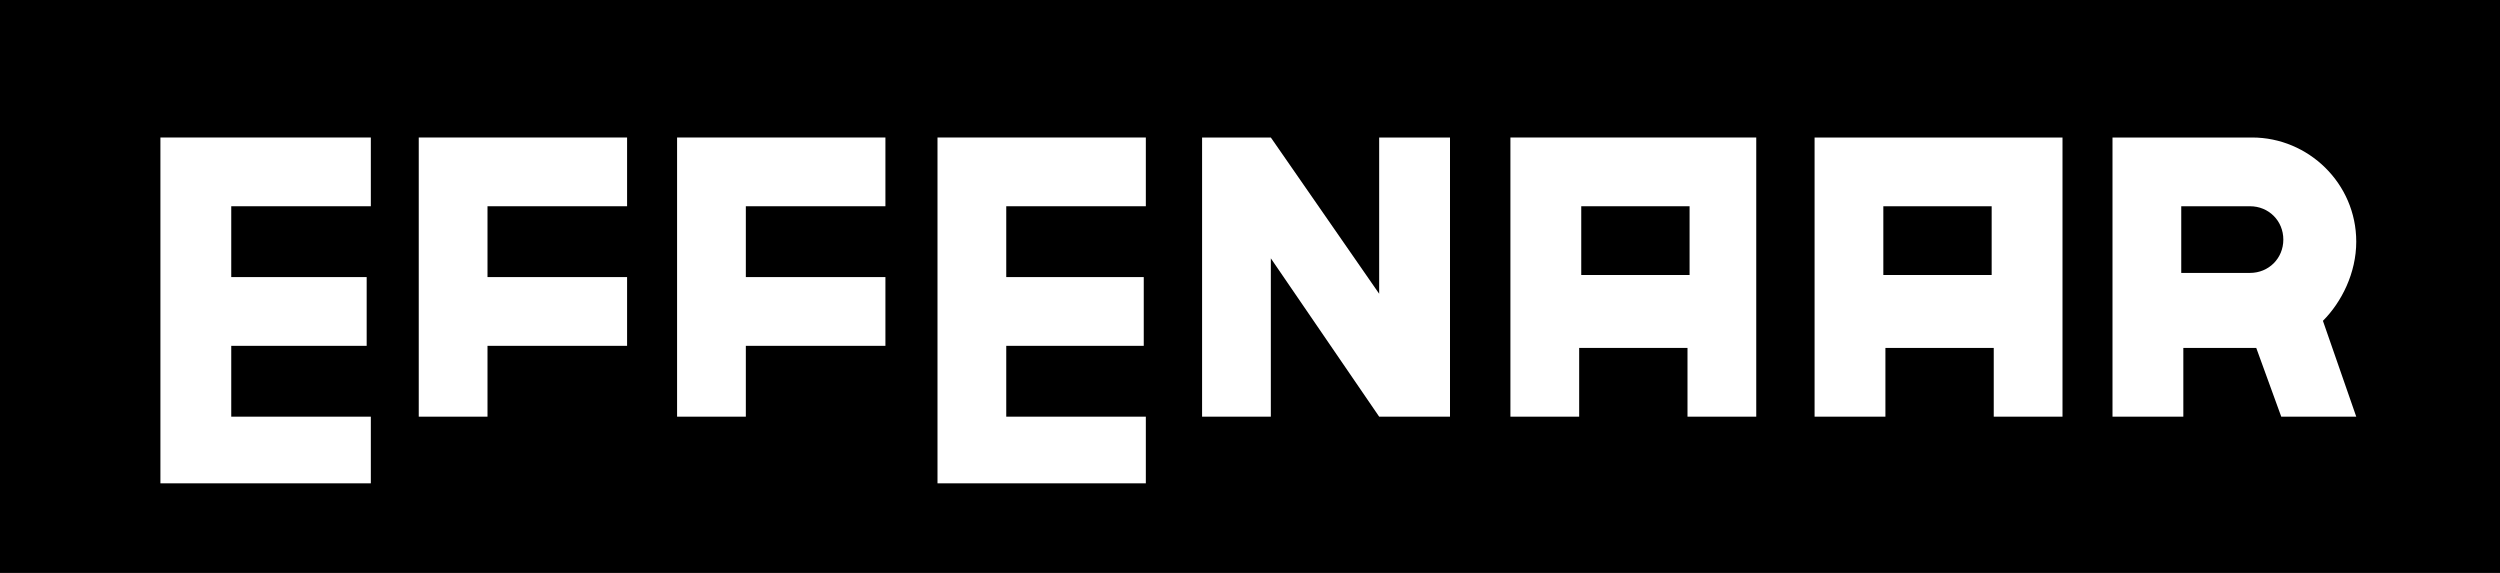 <?xml version="1.0" encoding="utf-8"?>
<!-- Generator: Adobe Illustrator 19.0.0, SVG Export Plug-In . SVG Version: 6.00 Build 0)  -->
<svg version="1.1" id="Layer_1" xmlns="http://www.w3.org/2000/svg" xmlns:xlink="http://www.w3.org/1999/xlink" x="0px" y="0px"
	 viewBox="0 0 120 27.5" enable-background="new 18 18 18 27.5" xml:space="preserve">
<g id="XMLID_2_">
	<rect id="XMLID_22_" y="0" width="120" height="27.5"/>
	<g id="XMLID_3_">
		<polygon id="XMLID_21_" fill="#FFFFFF" points="30.1,9.9 30.1,6.6 20.1,6.6 20.1,20 23.4,20 23.4,16.6 30.1,16.6 30.1,13.3 
			23.4,13.3 23.4,9.9 		"/>
		<polygon id="XMLID_20_" fill="#FFFFFF" points="42.5,9.9 42.5,6.6 32.5,6.6 32.5,20 35.8,20 35.8,16.6 42.5,16.6 42.5,13.3 
			35.8,13.3 35.8,9.9 		"/>
		<polygon id="XMLID_19_" fill="#FFFFFF" points="69.6,6.6 66.2,6.6 66.2,14.1 61,6.6 57.7,6.6 57.7,20 61,20 61,12.4 66.2,20 
			66.2,20 69.6,20 		"/>
		<path id="XMLID_16_" fill="#FFFFFF" d="M72.5,6.6v6.7V20h3.3v-3.3h5.2V20h3.3V6.6H72.5z M75.9,13.3V9.9h5.2v3.3H75.9z"/>
		<path id="XMLID_13_" fill="#FFFFFF" d="M87.1,6.6V20h3.4v-3.3h5.2V20H99V6.6H87.1z M90.4,13.3V9.9h5.2v3.3H90.4z"/>
		<g id="XMLID_6_">
			<path id="XMLID_33_" fill="#FFFFFF" d="M113.1,11.6c0-2.8-2.3-5-5-5h-6.7V20h3.4v-3.3h3.3c0.1,0,0.1,0,0.2,0l1.2,3.3h3.6
				l-1.6-4.6C112.4,14.5,113.1,13.1,113.1,11.6z M104.7,9.9h3.3c0.9,0,1.6,0.7,1.6,1.6c0,0.9-0.7,1.6-1.6,1.6h-3.3V9.9z"/>
		</g>
		<polygon id="XMLID_5_" fill="#FFFFFF" points="17.8,9.9 17.8,6.6 7.7,6.6 7.7,20 7.7,23.2 17.8,23.2 17.8,20 11.1,20 11.1,16.6 
			17.6,16.6 17.6,13.3 11.1,13.3 11.1,9.9 		"/>
		<polygon id="XMLID_4_" fill="#FFFFFF" points="55,9.9 55,6.6 45,6.6 45,20 45,23.2 55,23.2 55,20 48.3,20 48.3,16.6 54.9,16.6 
			54.9,13.3 48.3,13.3 48.3,9.9 		"/>
	</g>
</g>
</svg>
